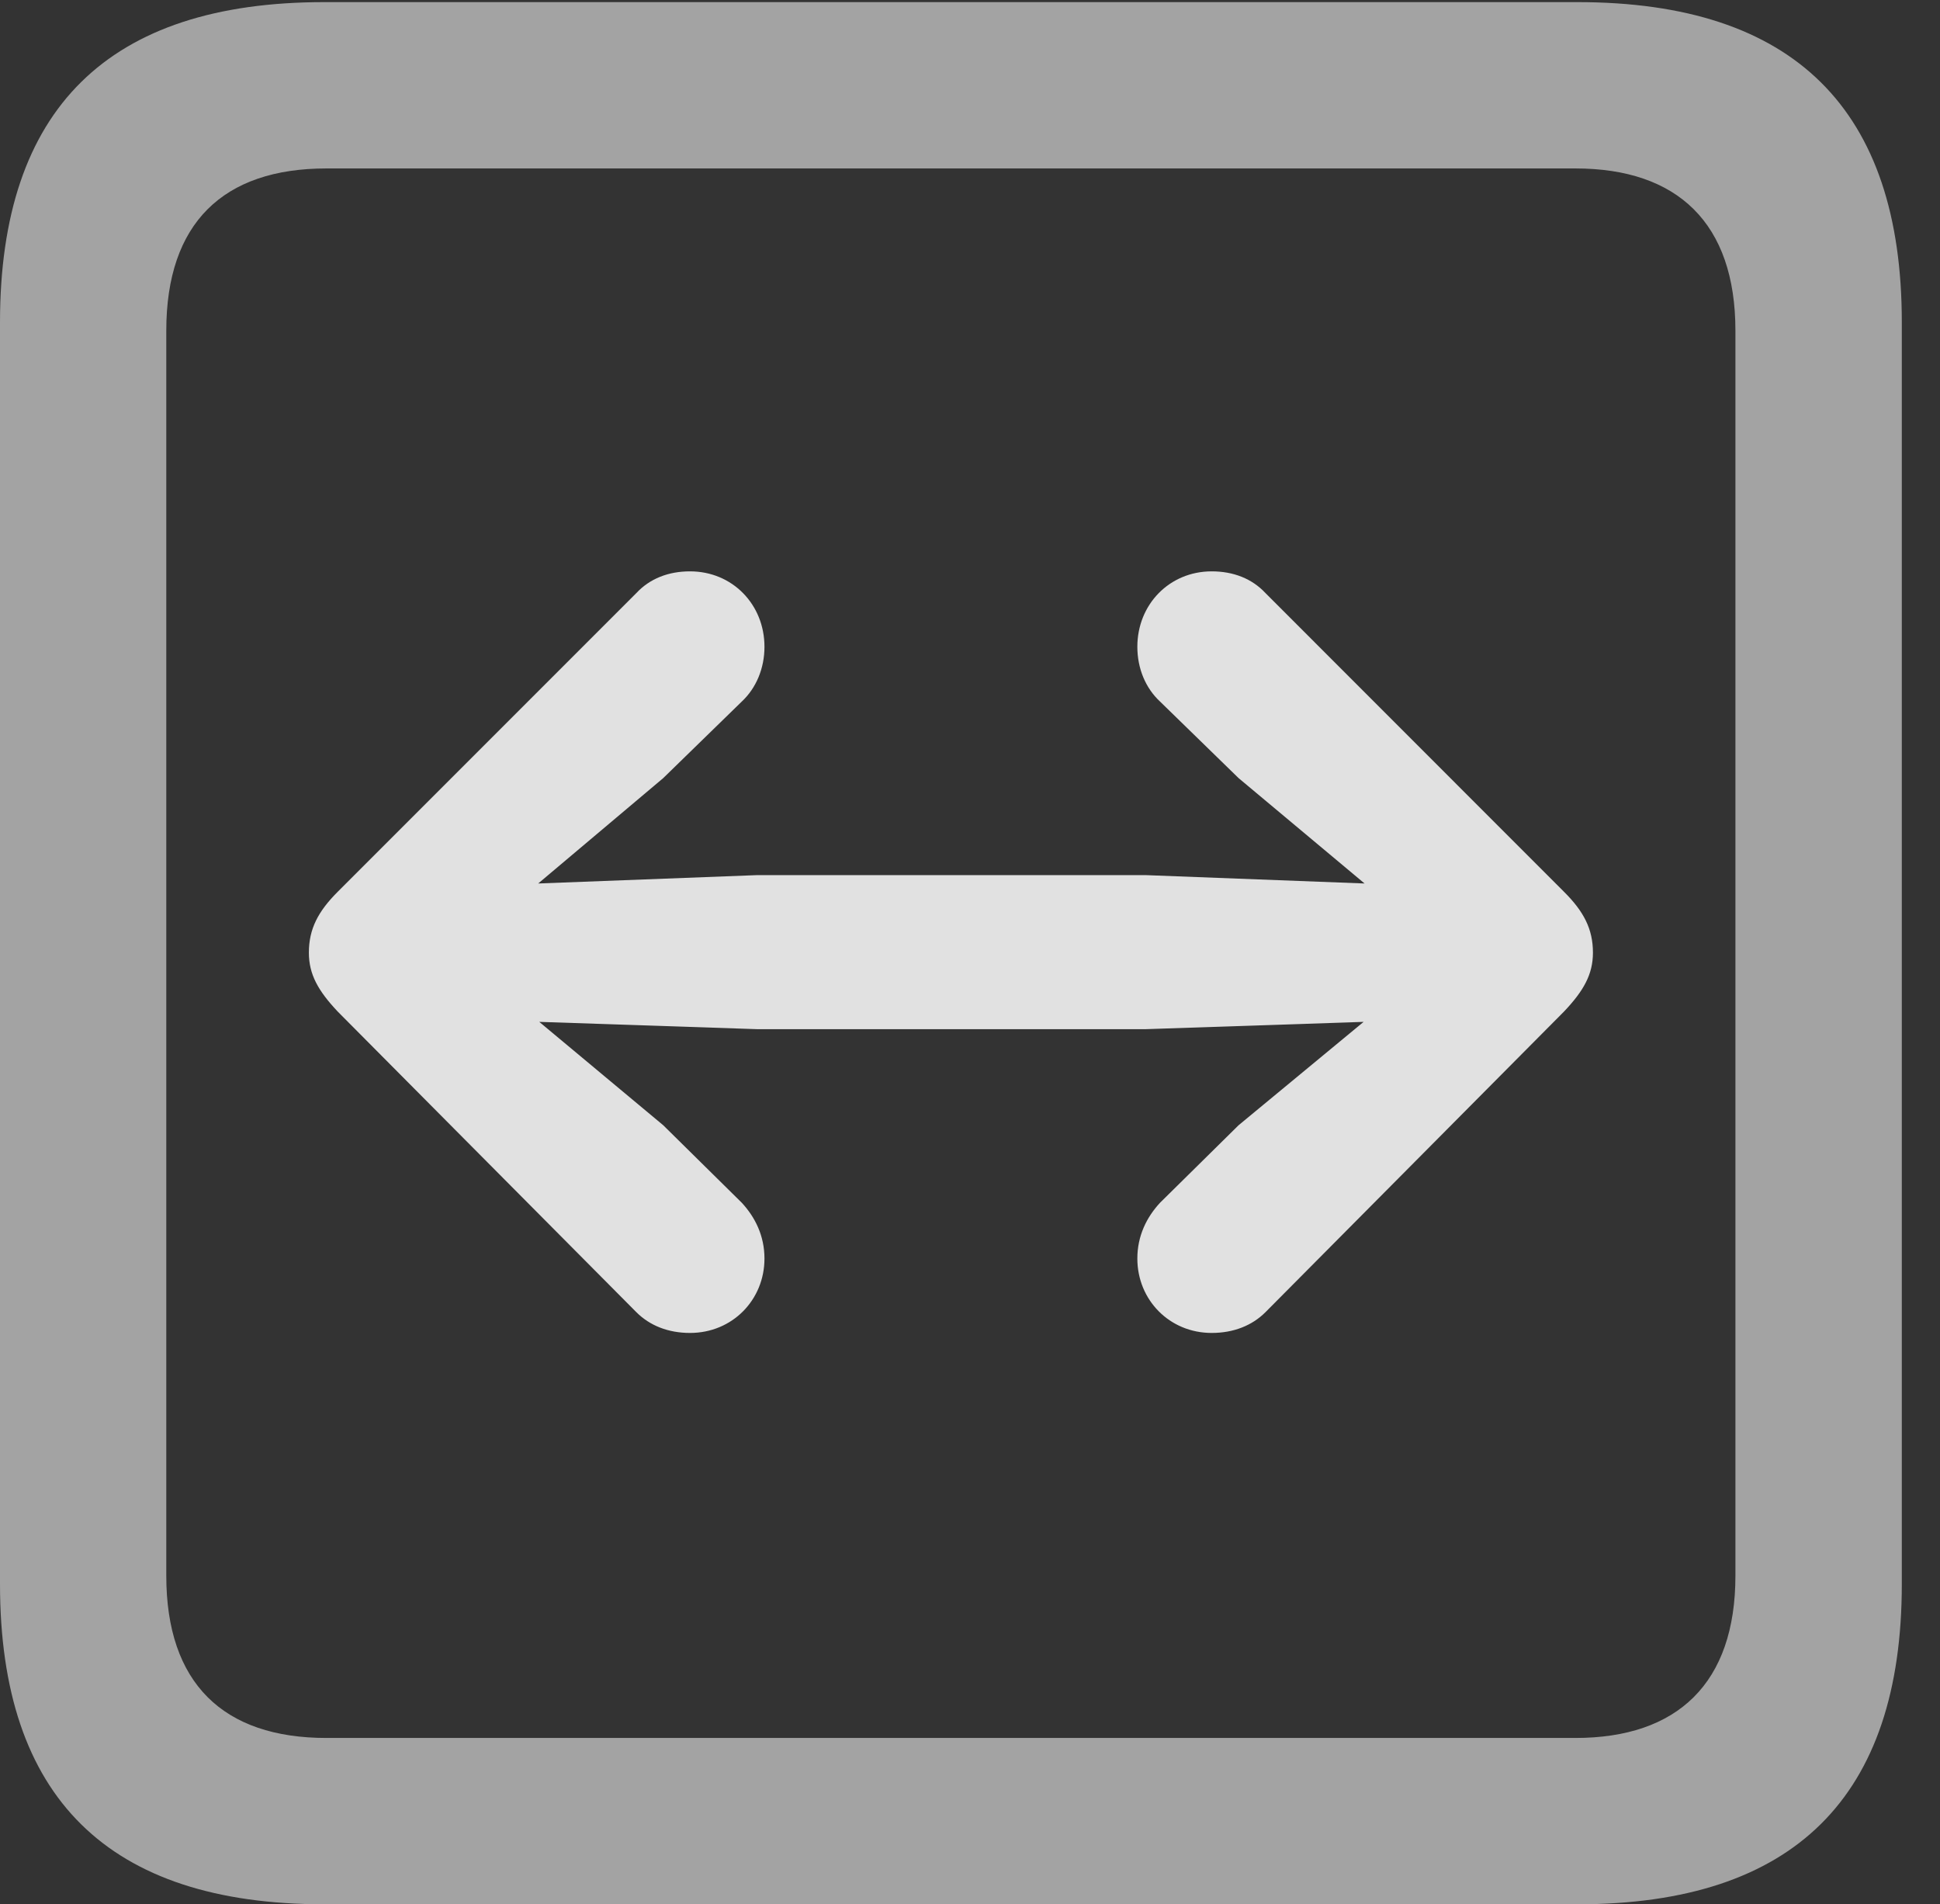 <?xml version="1.0" encoding="UTF-8"?>
<!--Generator: Apple Native CoreSVG 232.5-->
<!DOCTYPE svg
PUBLIC "-//W3C//DTD SVG 1.1//EN"
       "http://www.w3.org/Graphics/SVG/1.1/DTD/svg11.dtd">
<svg version="1.1" xmlns="http://www.w3.org/2000/svg" xmlns:xlink="http://www.w3.org/1999/xlink" width="18.34" height="17.998">
 <rect width="100%" height="100%" fill="#333333" stroke="none"/>
 <g>
  <rect height="17.998" opacity="0" width="18.34" x="0" y="0"/>
  <path d="M3.066 17.998L14.912 17.998C16.963 17.998 17.979 16.982 17.979 14.971L17.979 3.047C17.979 1.035 16.963 0.02 14.912 0.02L3.066 0.02C1.025 0.02 0 1.025 0 3.047L0 14.971C0 16.992 1.025 17.998 3.066 17.998ZM3.086 16.426C2.109 16.426 1.572 15.908 1.572 14.893L1.572 3.125C1.572 2.109 2.109 1.592 3.086 1.592L14.893 1.592C15.859 1.592 16.406 2.109 16.406 3.125L16.406 14.893C16.406 15.908 15.859 16.426 14.893 16.426Z" fill="#ffffff" fill-opacity="0.55"/>
  <path d="M15.059 9.004C15.059 8.779 14.971 8.613 14.785 8.428L11.963 5.605C11.836 5.469 11.66 5.4 11.455 5.4C11.055 5.4 10.752 5.713 10.752 6.113C10.752 6.318 10.83 6.504 10.967 6.631L11.709 7.354L12.9 8.35L10.83 8.271L7.158 8.271L5.088 8.35L6.27 7.354L7.012 6.631C7.148 6.504 7.227 6.318 7.227 6.113C7.227 5.713 6.924 5.4 6.523 5.4C6.318 5.4 6.143 5.469 6.016 5.605L3.193 8.428C3.008 8.613 2.92 8.779 2.92 9.004C2.92 9.209 3.008 9.365 3.193 9.561L6.016 12.402C6.143 12.529 6.318 12.598 6.523 12.598C6.924 12.598 7.227 12.285 7.227 11.895C7.227 11.68 7.139 11.504 7.012 11.367L6.27 10.635L5.098 9.658L7.158 9.727L10.83 9.727L12.891 9.658L11.709 10.635L10.967 11.367C10.84 11.504 10.752 11.68 10.752 11.895C10.752 12.285 11.055 12.598 11.455 12.598C11.66 12.598 11.836 12.529 11.963 12.402L14.785 9.561C14.971 9.365 15.059 9.209 15.059 9.004Z" fill="#ffffff" fill-opacity="0.85"/>
 </g>
</svg>
